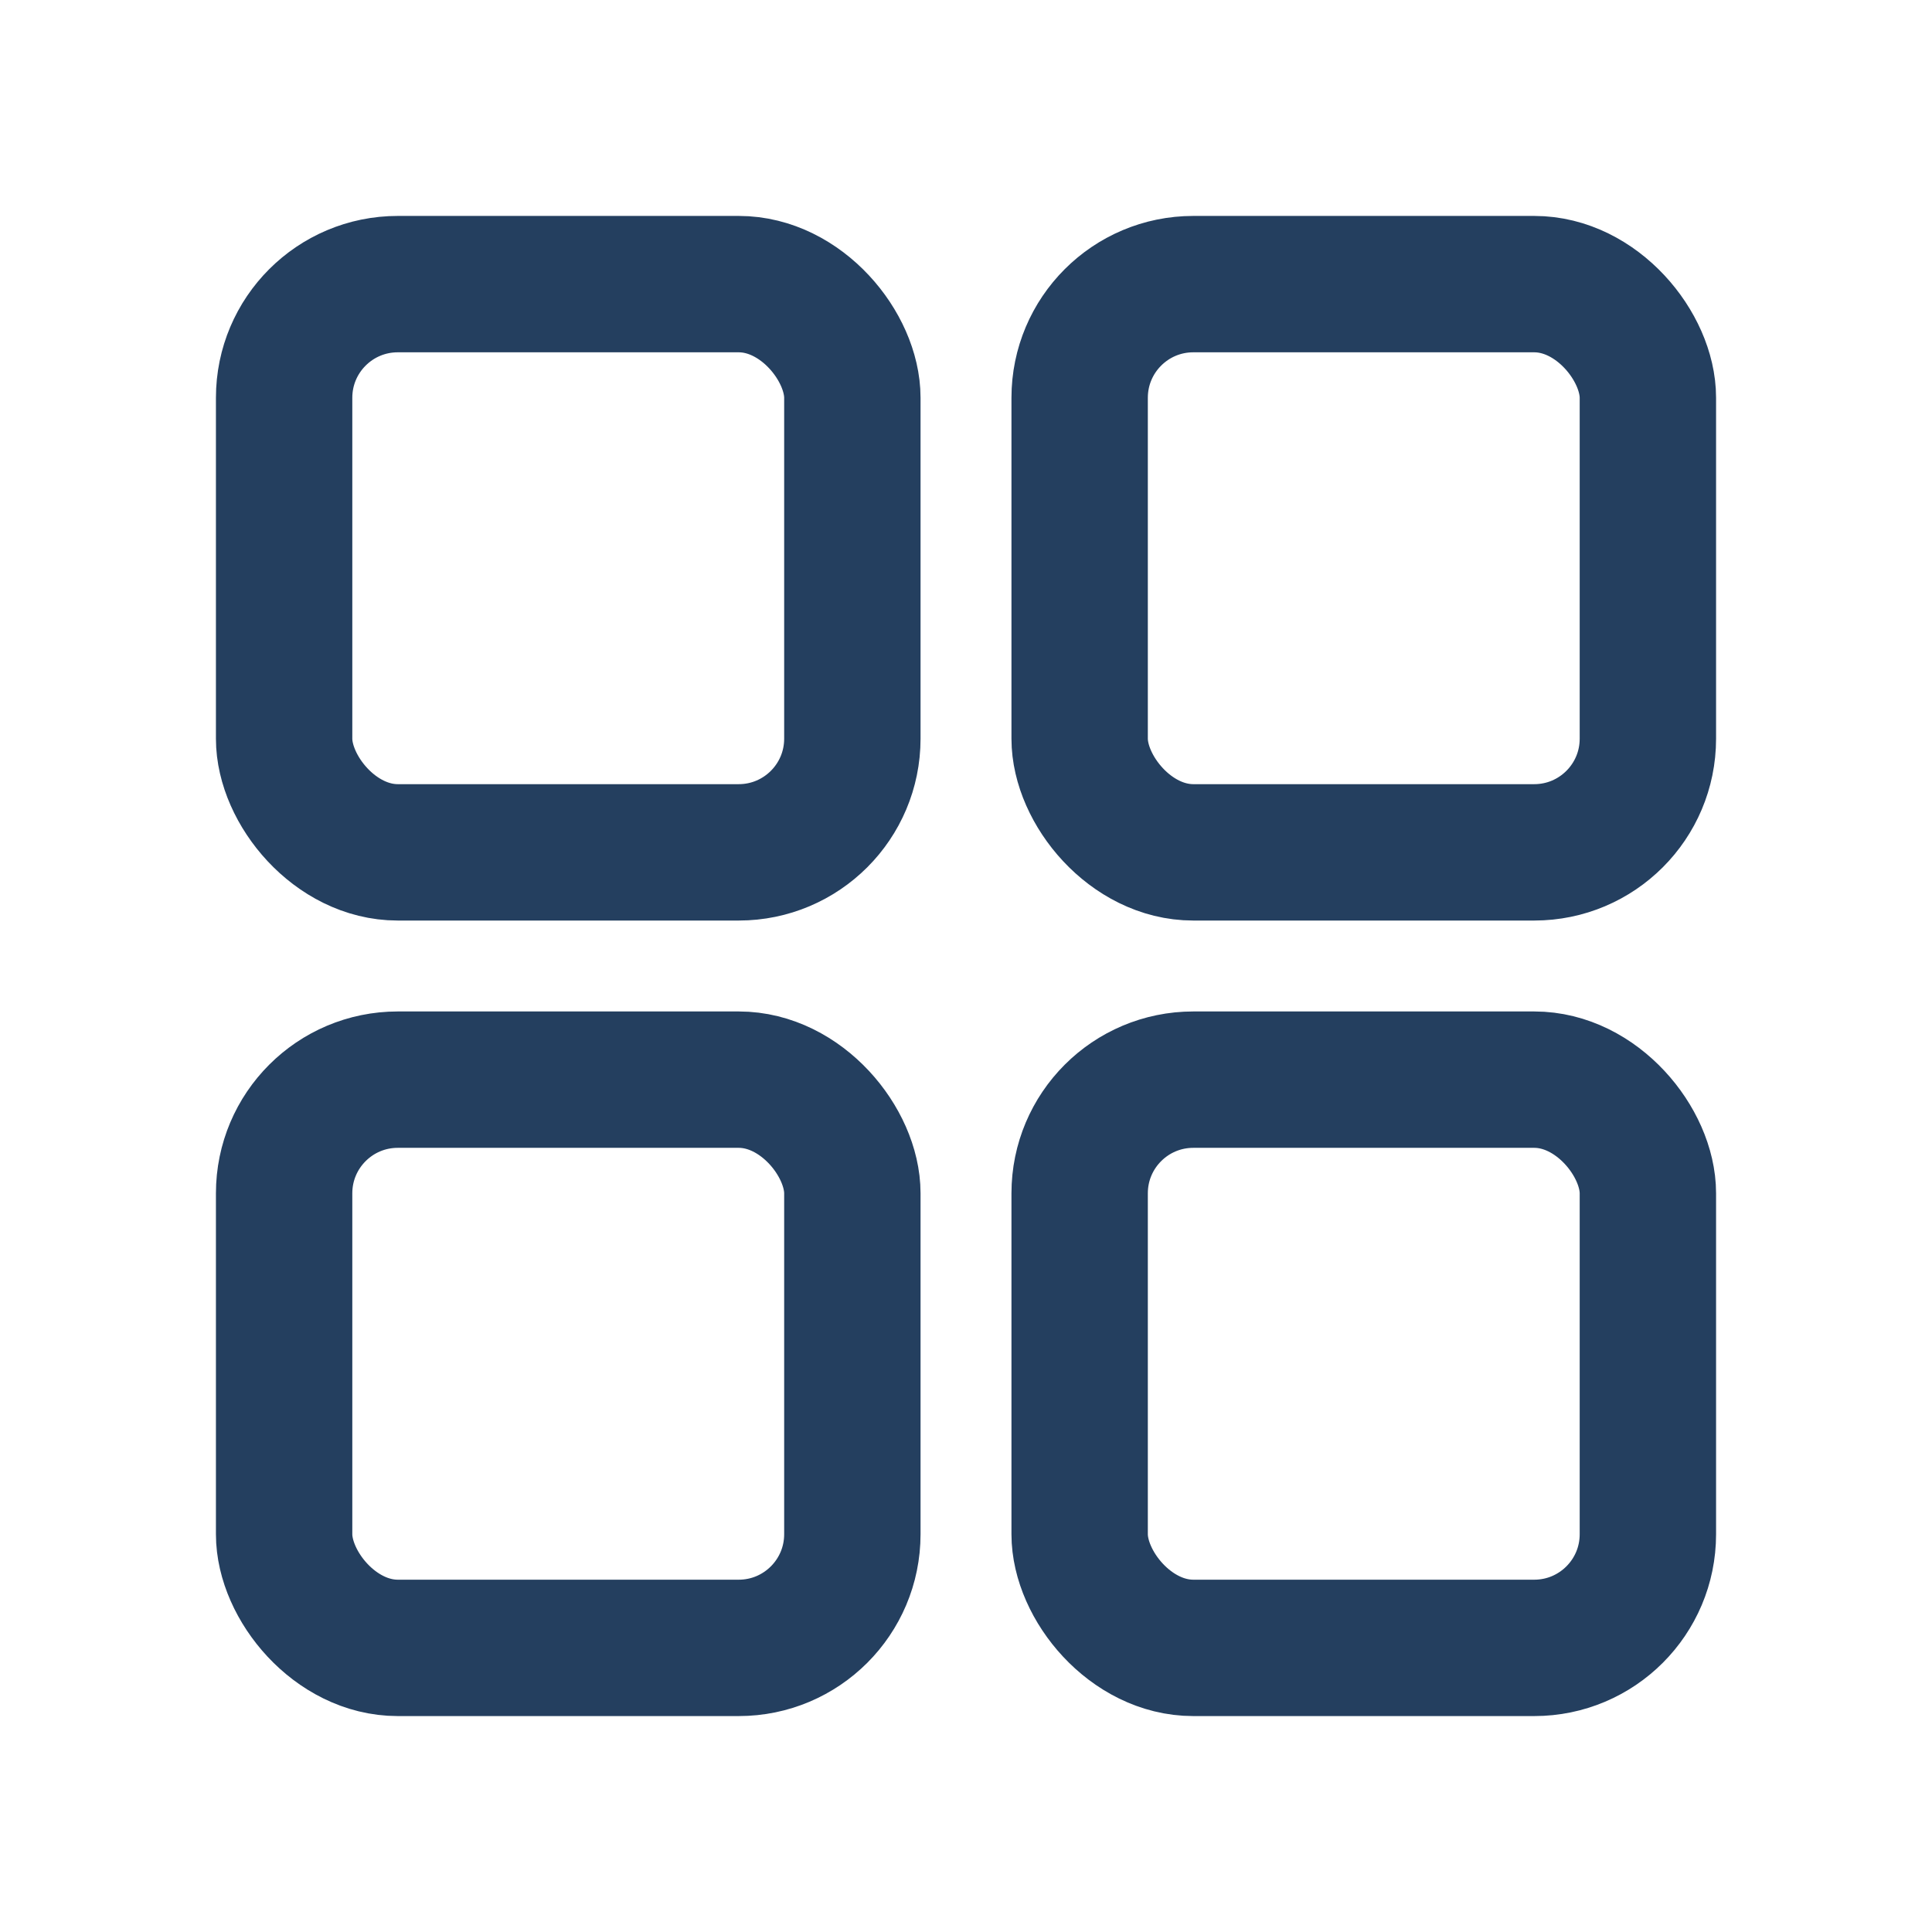 <svg width="17" height="17" viewBox="0 0 17 17" fill="none" xmlns="http://www.w3.org/2000/svg">
<rect x="2.5" y="2.5" width="5" height="5" rx="1" stroke="#243F5F" stroke-width="1.2"/>
<rect x="9.5" y="2.5" width="5" height="5" rx="1" stroke="#243F5F" stroke-width="1.2"/>
<rect x="9.5" y="9.5" width="5" height="5" rx="1" stroke="#243F5F" stroke-width="1.2"/>
<rect x="2.5" y="9.5" width="5" height="5" rx="1" stroke="#243F5F" stroke-width="1.2"/>
</svg>
